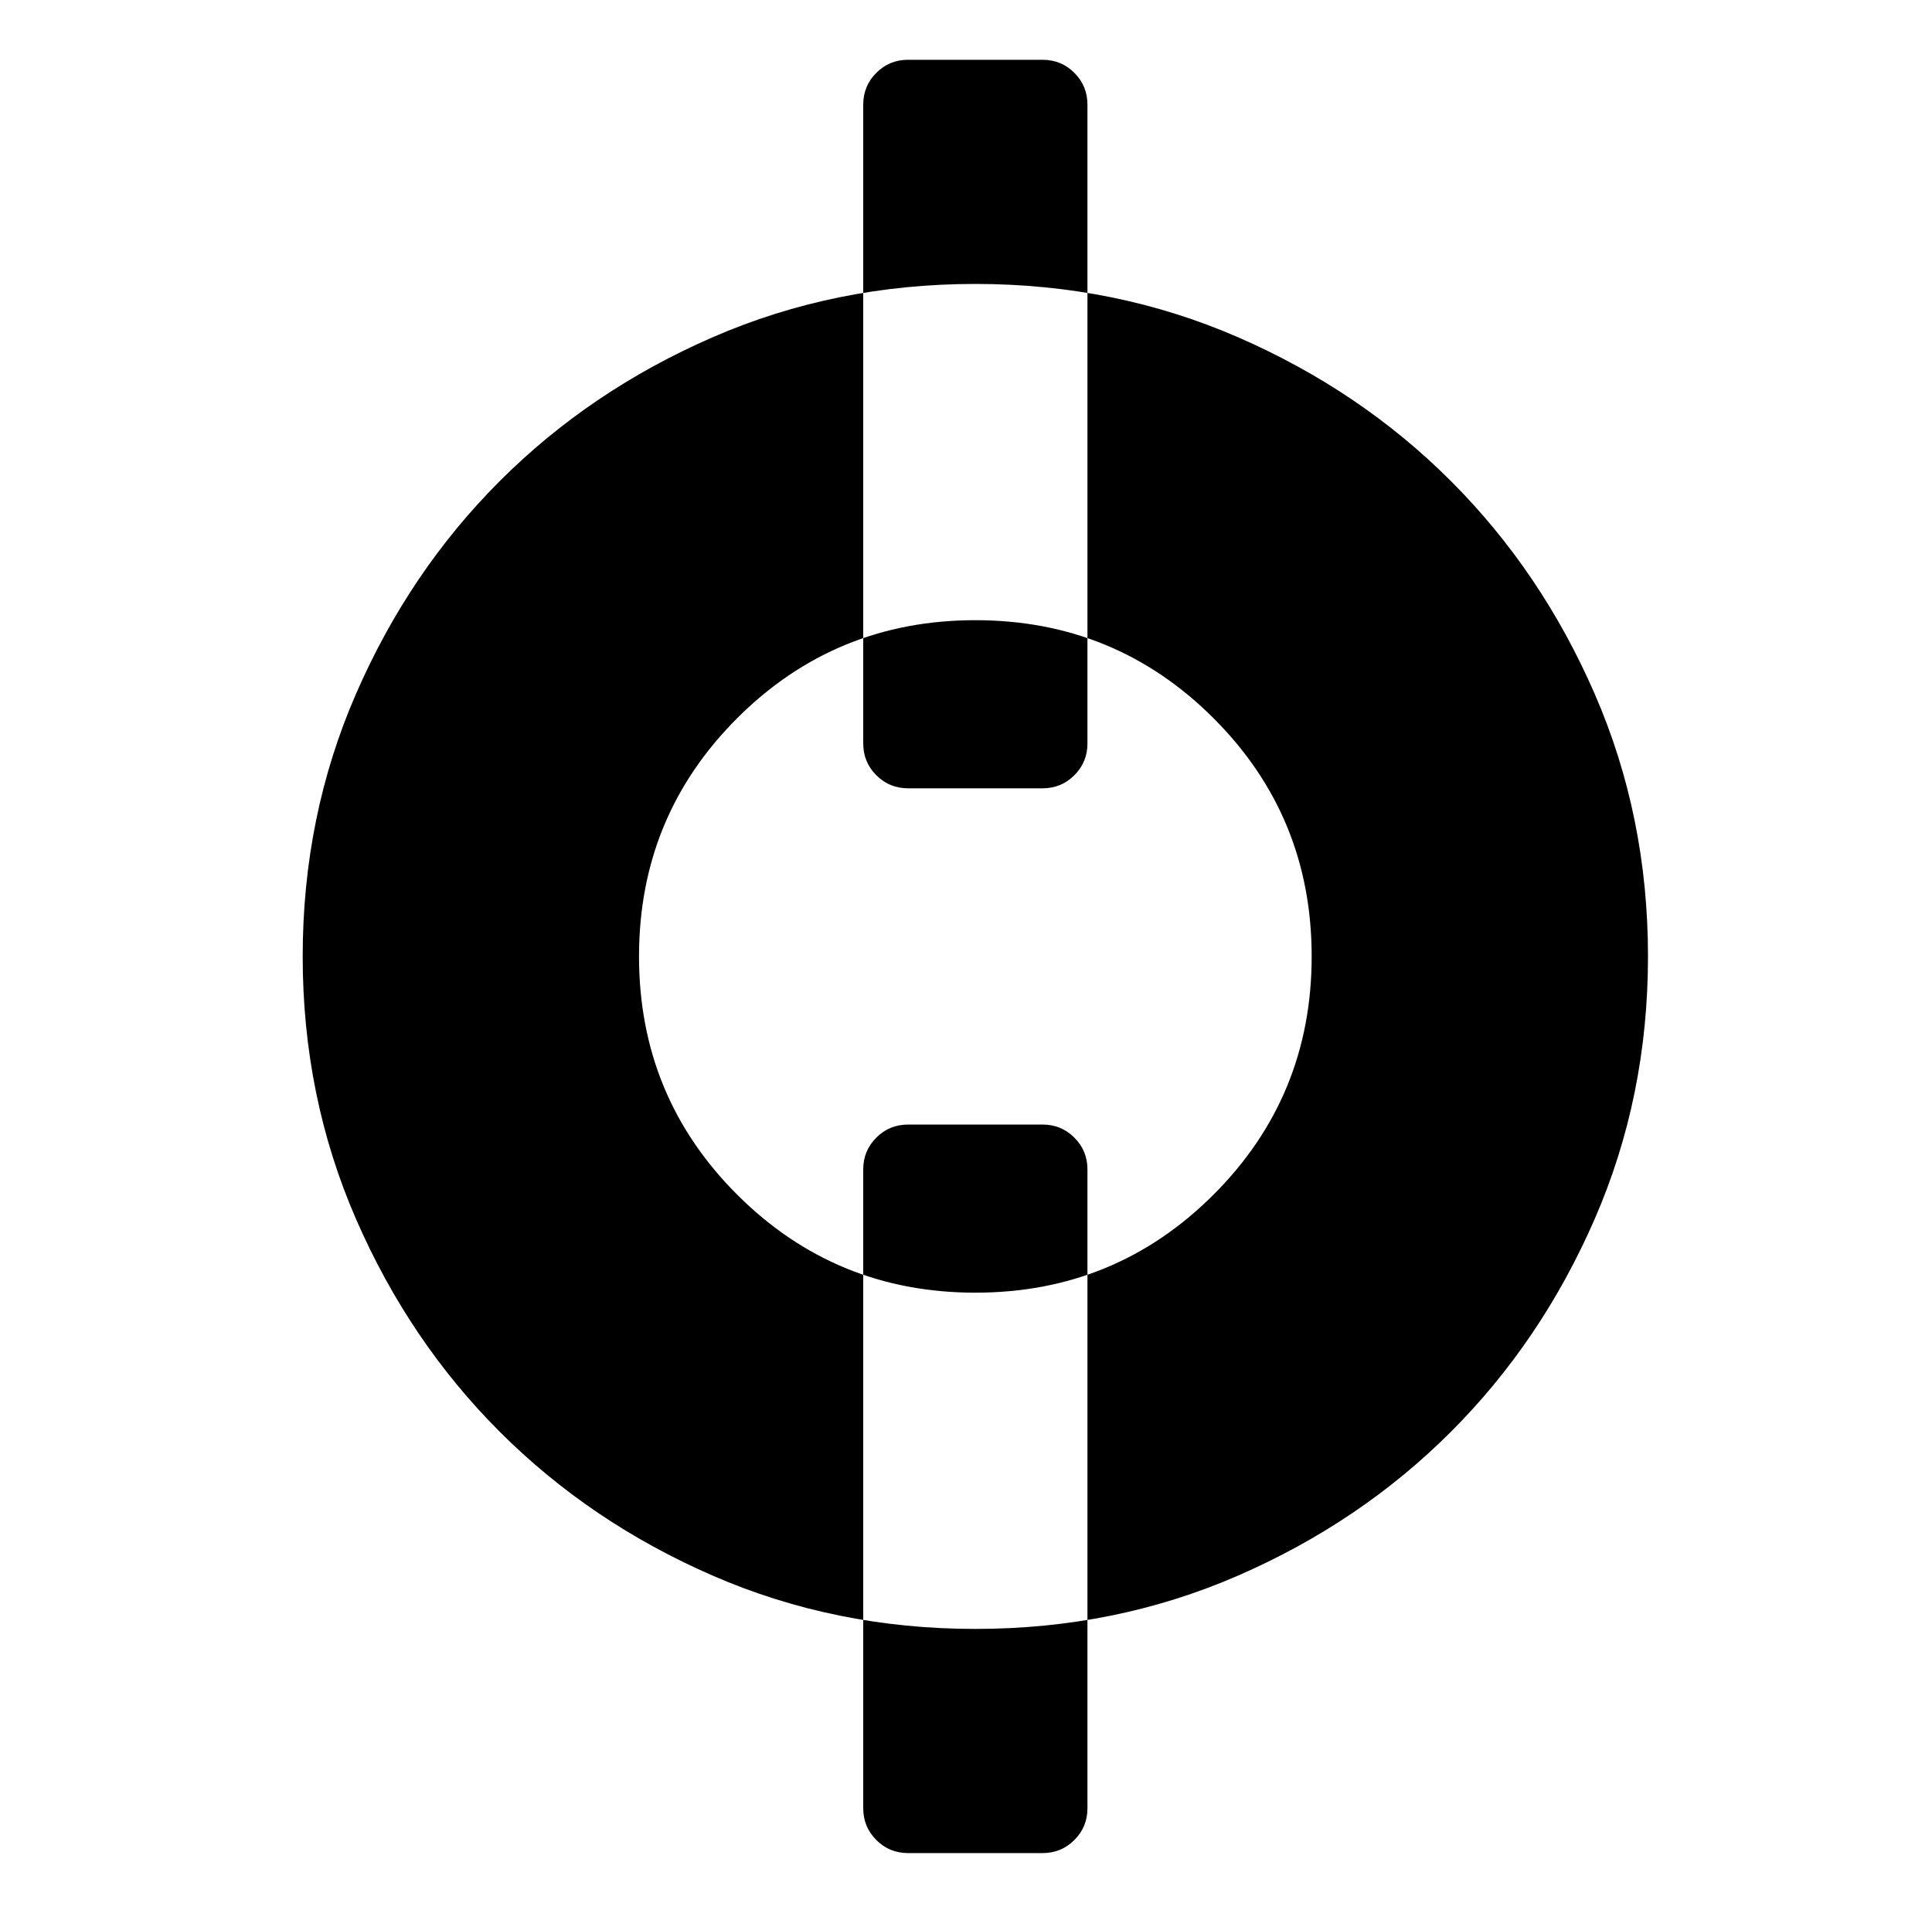 <svg xmlns="http://www.w3.org/2000/svg" viewBox="-10 0 1034 1024"><path d="M512 152q-75 0-140.5 28.5t-114 77-77 114T152 512t28.5 140.5 77 114 114 77T512 872t140.5-28.5 114-77 77-114T872 512t-28.5-140.5-77-114-114-77T512 152zm0 180q75 0 127.5 52.5T692 512t-52.5 127.5T512 692t-127.5-52.5T332 512t52.5-127.5T512 332zm60 294v342q0 10-7 17t-17 7h-72q-10 0-17-7t-7-17V626q0-10 7-17t17-7h72q10 0 17 7t7 17zm0-570v342q0 10-7 17t-17 7h-72q-10 0-17-7t-7-17V56q0-10 7-17t17-7h72q10 0 17 7t7 17z"/></svg>